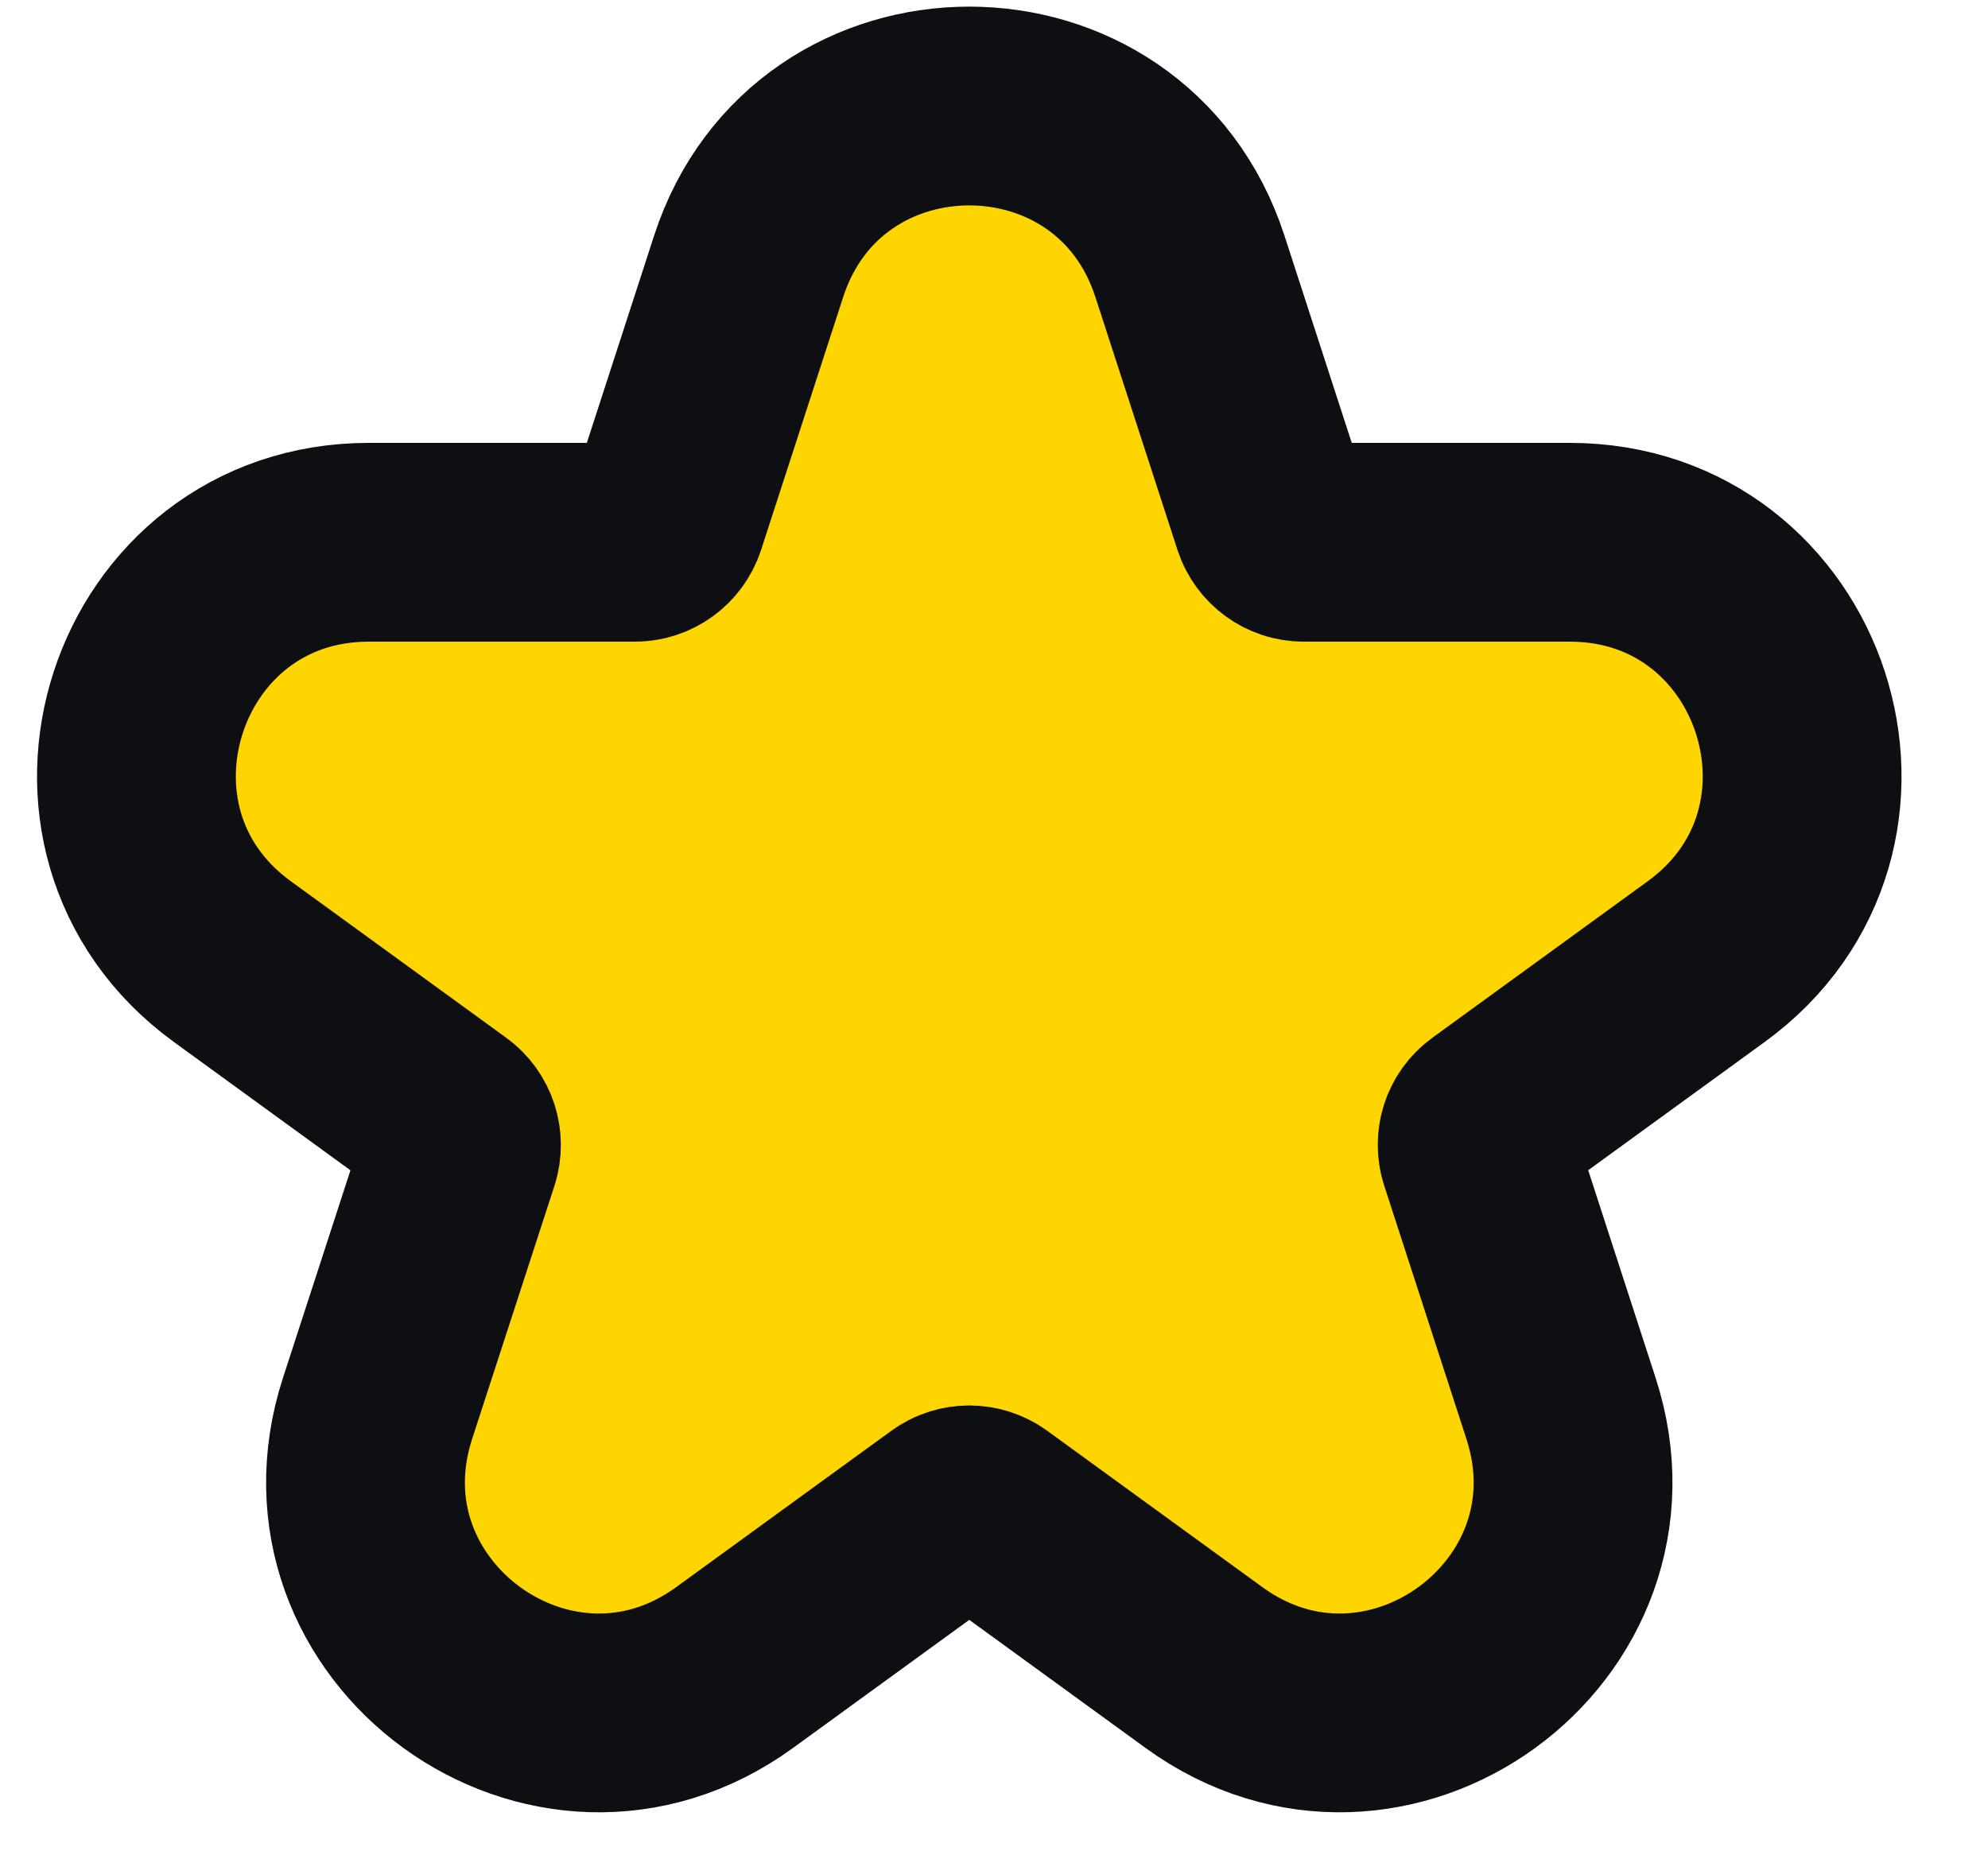 <svg width="15" height="14" viewBox="0 0 15 14" fill="none" xmlns="http://www.w3.org/2000/svg">
<path d="M9.598 3.919L8.978 2.009C8.454 0.397 6.173 0.397 5.649 2.009L5.029 3.919C4.995 4.022 4.899 4.092 4.791 4.092H2.783C1.087 4.092 0.383 6.261 1.754 7.257L3.379 8.438C3.466 8.501 3.503 8.614 3.47 8.717L2.849 10.627C2.325 12.239 4.17 13.58 5.542 12.584L7.167 11.403C7.254 11.34 7.373 11.34 7.46 11.403L9.085 12.584C10.457 13.58 12.302 12.239 11.778 10.627L11.158 8.717C11.124 8.614 11.161 8.501 11.248 8.438L12.873 7.257C14.244 6.261 13.54 4.092 11.844 4.092H9.836C9.728 4.092 9.632 4.022 9.598 3.919Z" fill="#FFD500" stroke="#0D0F12" stroke-width="1.5"/>
</svg>
